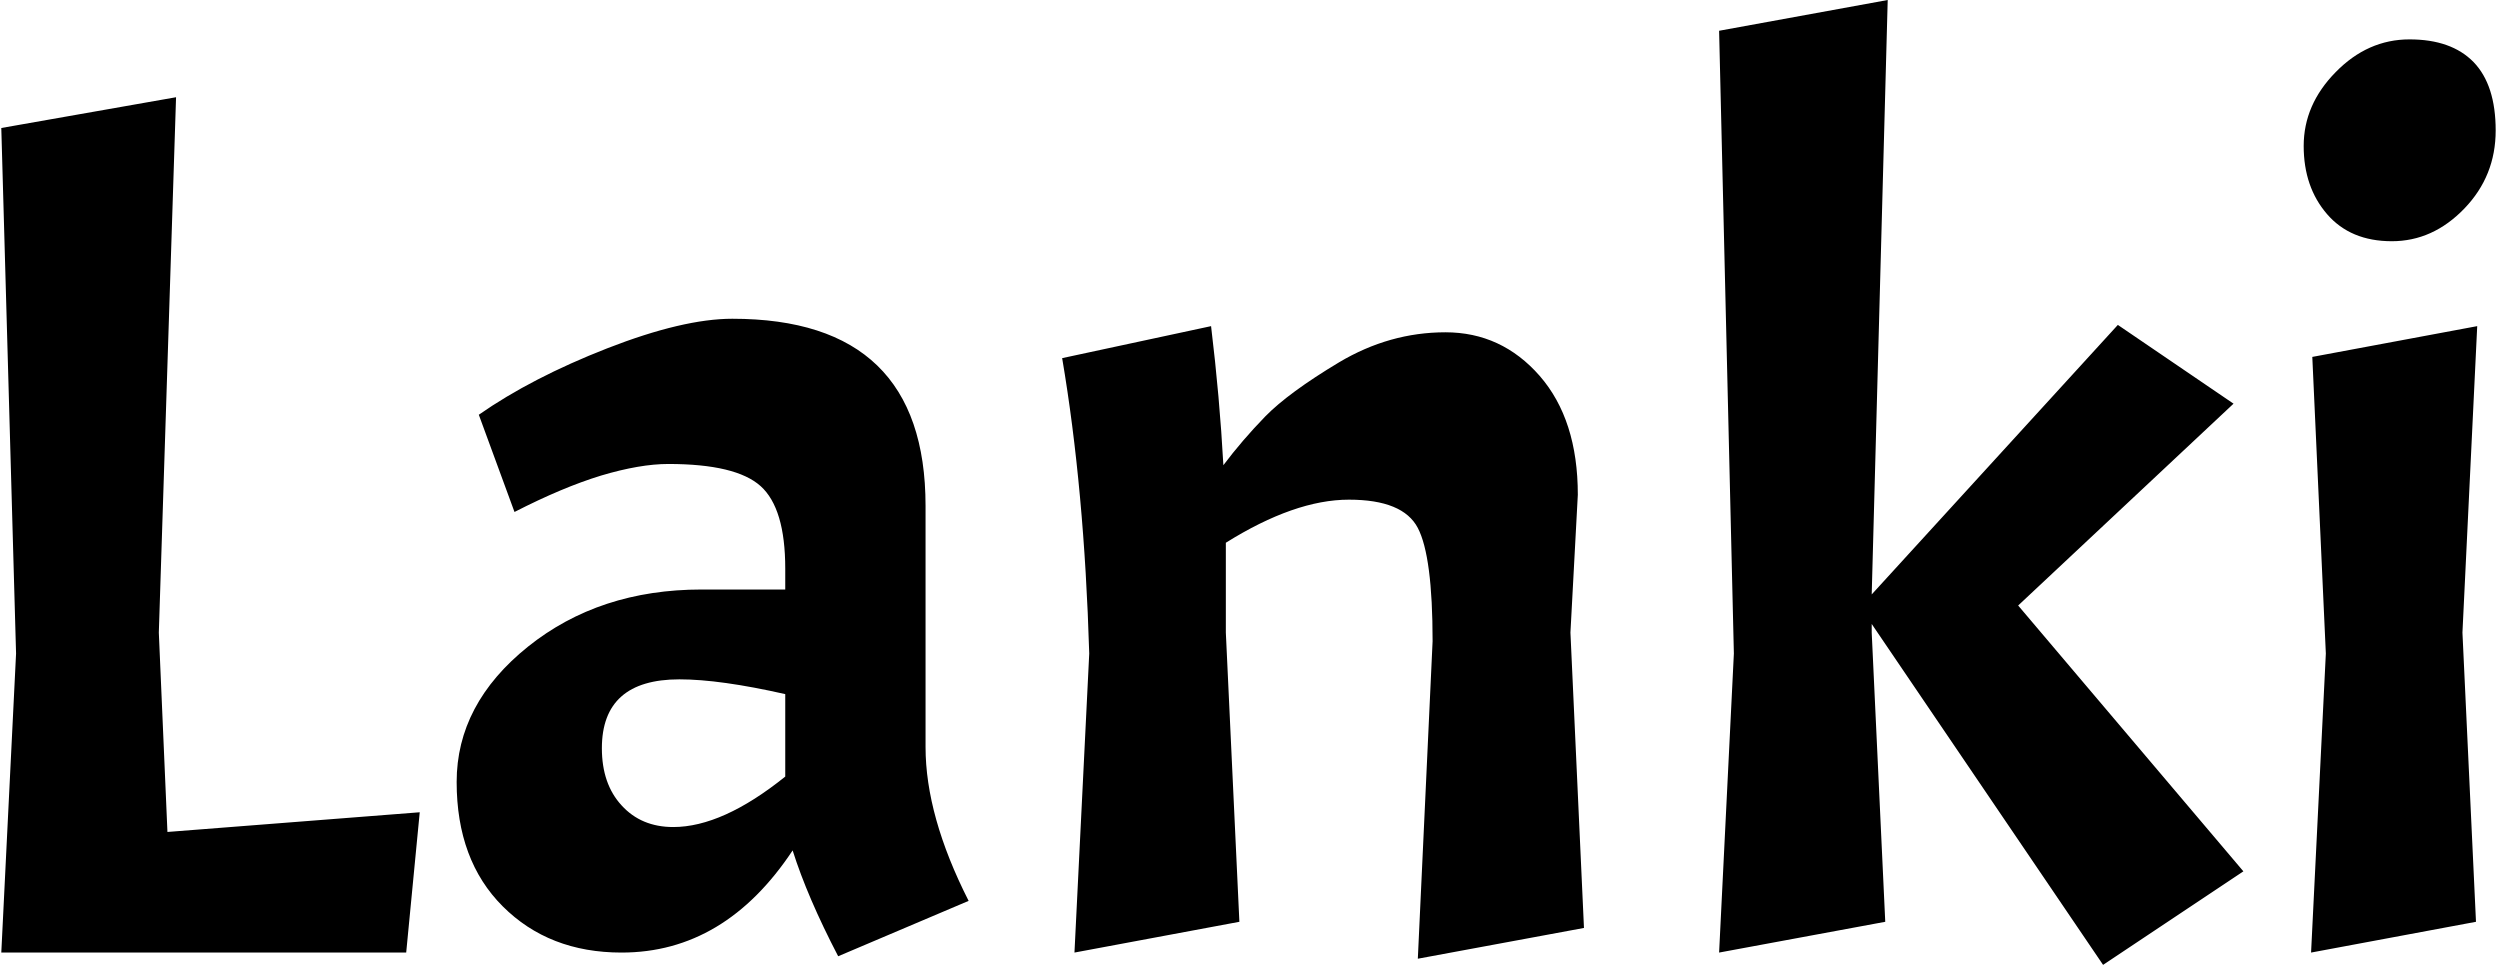 <svg xmlns="http://www.w3.org/2000/svg" version="1.1" xmlns:xlink="http://www.w3.org/1999/xlink" xmlns:svgjs="http://svgjs.dev/svgjs" width="2000" height="772" viewBox="0 0 2000 772"><g transform="matrix(1,0,0,1,-1.212,-0.054)"><svg viewBox="0 0 396 153" data-background-color="#ffffff" preserveAspectRatio="xMidYMid meet" height="772" width="2000" xmlns="http://www.w3.org/2000/svg" xmlns:xlink="http://www.w3.org/1999/xlink"><g id="tight-bounds" transform="matrix(1,0,0,1,0.24,0.011)"><svg viewBox="0 0 395.52 152.979" height="152.979" width="395.52"><g><svg viewBox="0 0 395.52 152.979" height="152.979" width="395.52"><g><svg viewBox="0 0 395.52 152.979" height="152.979" width="395.52"><g id="textblocktransform"><svg viewBox="0 0 395.52 152.979" height="152.979" width="395.52" id="textblock"><g><svg viewBox="0 0 395.52 152.979" height="152.979" width="395.52"><g><svg viewBox="0 0 395.52 152.979" height="152.979" width="395.52"><g transform="matrix(1,0,0,1,0,0)"><svg width="395.52" viewBox="4 -38.7 101.34 39.2" height="152.979" data-palette-color="#000000"><path d="M20.45 0L4 0 4.6-12.15 4-33.5 11.1-34.75 10.4-13 10.75-4.9 21-5.7 20.45 0ZM29.2 0Q26.25 0 24.37-1.88 22.5-3.75 22.5-6.93 22.5-10.1 25.4-12.43 28.3-14.75 32.45-14.75L32.45-14.75 35.85-14.75 35.85-15.6Q35.85-18.05 34.85-18.95 33.85-19.85 31.1-19.85L31.1-19.85Q29.95-19.85 28.37-19.38 26.8-18.9 24.85-17.9L24.85-17.9 23.4-21.85Q25.55-23.35 28.62-24.55 31.7-25.75 33.7-25.75L33.7-25.75Q41.55-25.75 41.55-18.15L41.55-18.15 41.55-8.35Q41.55-5.55 43.3-2.1L43.3-2.1 38 0.15Q36.75-2.25 36.15-4.15L36.15-4.15Q33.4 0 29.2 0L29.2 0ZM31.3-5.1L31.3-5.1Q33.3-5.1 35.85-7.15L35.85-7.15 35.85-10.5Q33.2-11.1 31.55-11.1L31.55-11.1Q28.4-11.1 28.4-8.3L28.4-8.3Q28.4-6.85 29.2-5.98 30-5.1 31.3-5.1ZM62.15-12.65Q62.15-16.1 61.55-17.25 60.95-18.4 58.75-18.4 56.55-18.4 53.75-16.65L53.75-16.65 53.75-13 54.3-1.25 47.6 0 48.2-12.15Q48-18.85 47.1-24.15L47.1-24.15 53.15-25.45Q53.5-22.55 53.65-19.8L53.65-19.8Q54.4-20.8 55.35-21.78 56.3-22.75 58.35-23.98 60.4-25.2 62.67-25.2 64.95-25.2 66.5-23.43 68.05-21.65 68.05-18.6L68.05-18.6 67.75-13 68.3-1 61.55 0.25 62.15-12.65ZM95.09-3.3L89.39 0.5 79.99-13.35 79.99-13 80.54-1.25 73.79 0 74.39-12.15 73.79-37.45 80.64-38.7 79.99-14.55 89.99-25.5 94.69-22.3 85.94-14.1 95.09-3.3ZM97.89-24.2L104.59-25.45 103.99-13 104.54-1.25 97.84 0 98.44-12.15 97.89-24.2ZM97.54-32.77Q97.54-34.45 98.84-35.77 100.14-37.1 101.84-37.1 103.54-37.1 104.44-36.18 105.34-35.25 105.34-33.4 105.34-31.55 104.07-30.23 102.79-28.9 101.12-28.9 99.44-28.9 98.49-30 97.54-31.1 97.54-32.77Z" opacity="1" transform="matrix(1,0,0,1,0,0)" fill="#000000" class="wordmark-text-0" data-fill-palette-color="primary" id="text-0"></path></svg></g></svg></g></svg></g></svg></g></svg></g></svg></g><defs></defs></svg><rect width="395.52" height="152.979" fill="none" stroke="none" visibility="hidden"></rect></g></svg></g></svg>